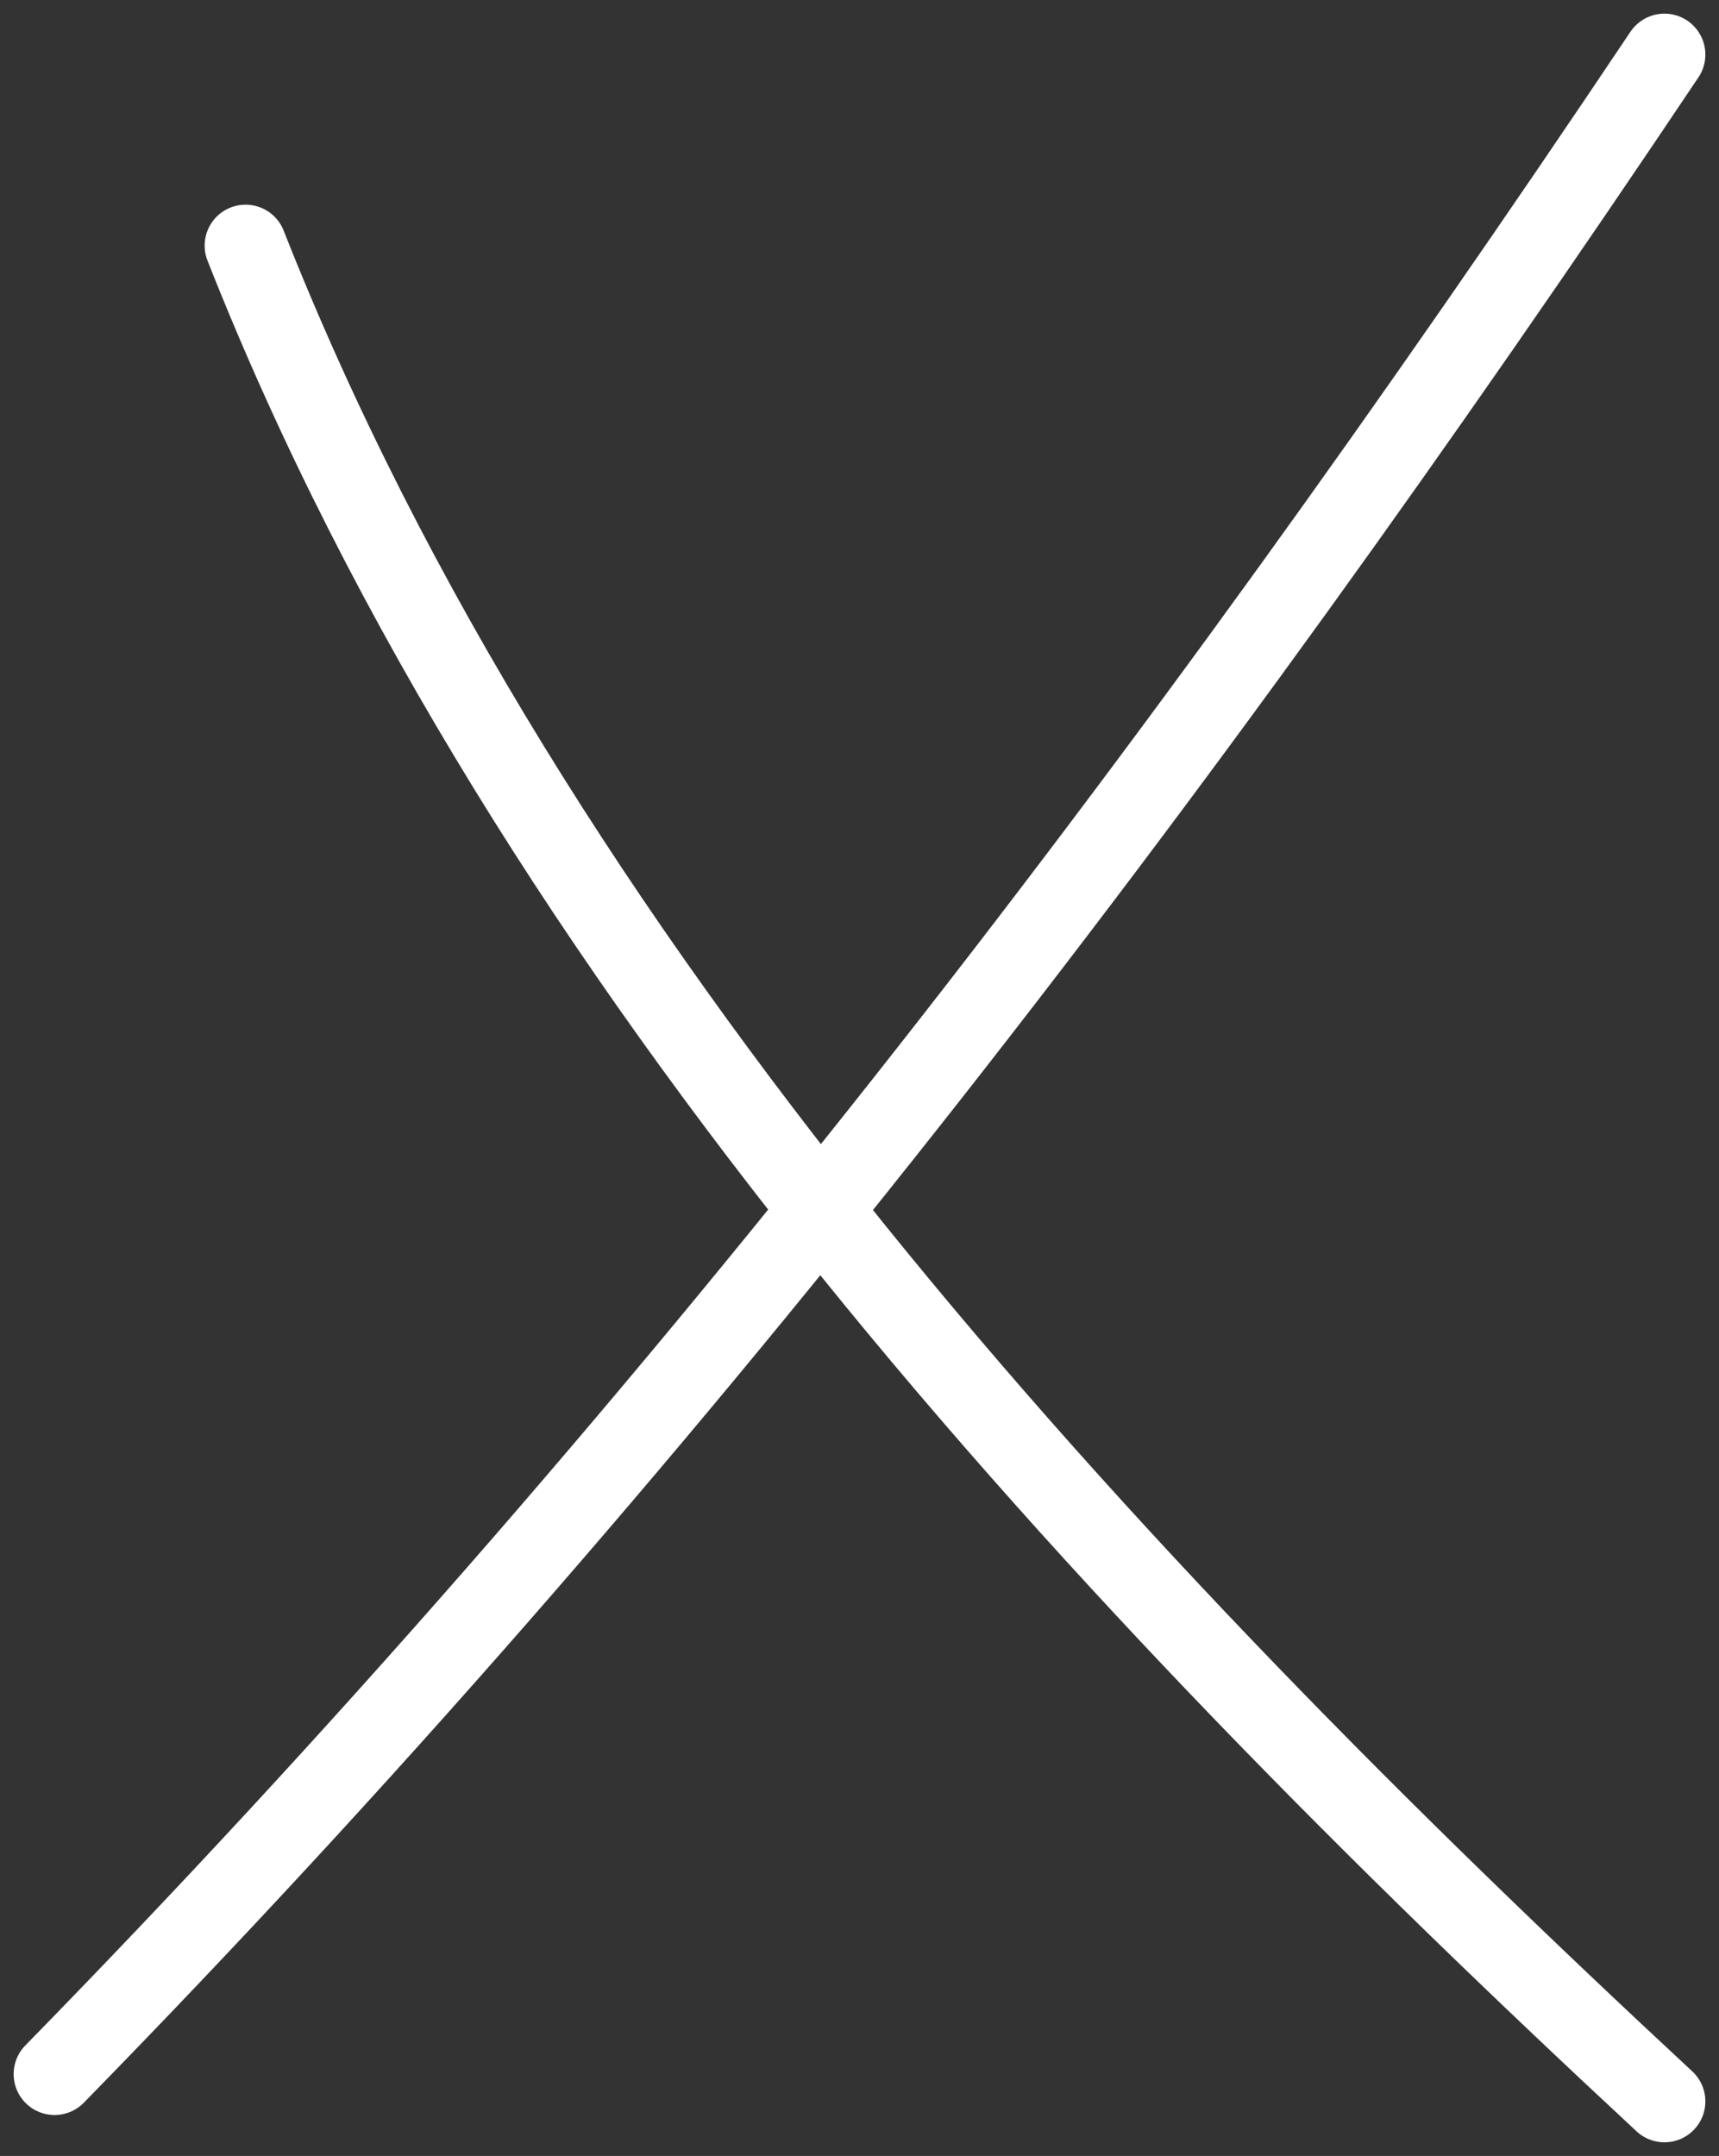<svg width="63" height="79" viewBox="0 0 63 79" fill="none" xmlns="http://www.w3.org/2000/svg">
<rect x="0" y="0" width="63" height="79" fill="#333333" stroke="none"/>
<path d="M61 2C43.145 28.652 24.422 53.079 2 76" stroke="white" stroke-width="3" stroke-linecap="round"/>
<path d="M9 9C19.427 35.439 40.506 57.97 61 77" stroke="white" stroke-width="3" stroke-linecap="round"/>
</svg>
